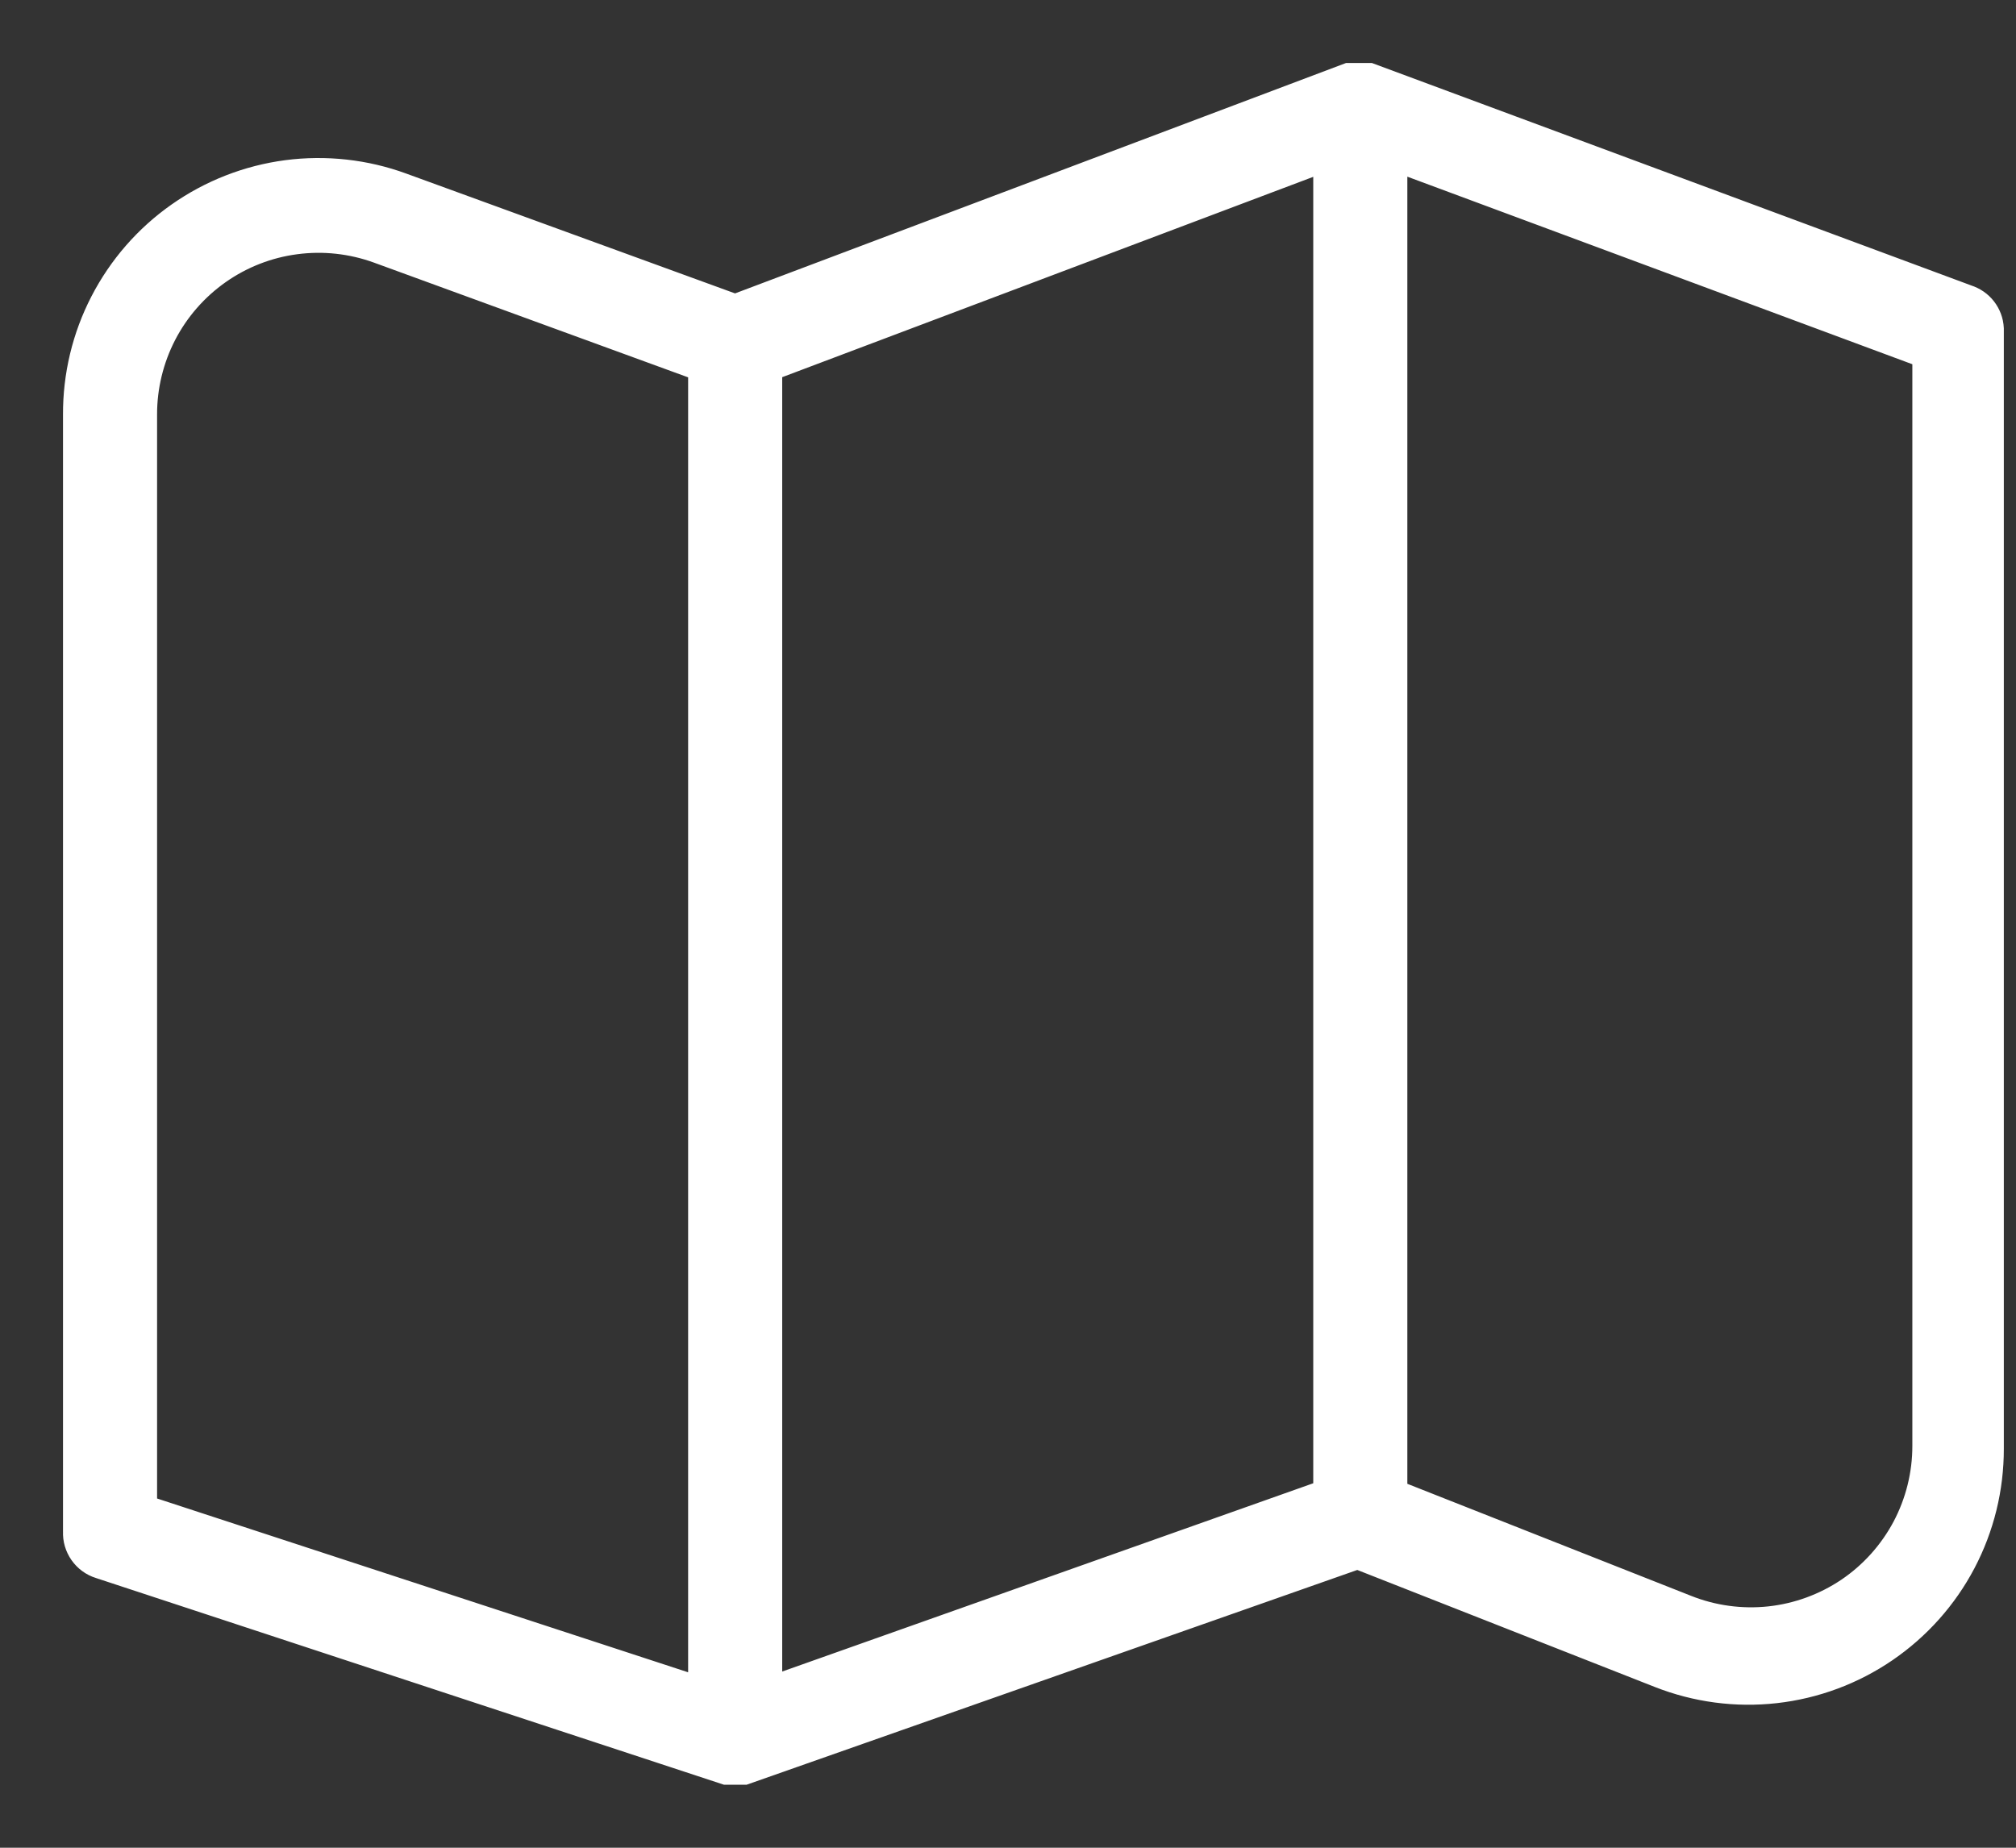 <svg width="24" height="22" viewBox="0 0 24 22" fill="none" xmlns="http://www.w3.org/2000/svg">
<rect x="0" y="0" width="24" height="22" fill="#333333" stroke="none"/>
<path d="M16.287 1H16.07L8.752 3.76L4.752 2.302C4.329 2.147 3.875 2.097 3.428 2.155C2.981 2.214 2.556 2.38 2.187 2.639C1.818 2.898 1.518 3.242 1.311 3.643C1.104 4.043 0.998 4.487 1 4.938V18.24C0.997 18.309 1.017 18.376 1.056 18.432C1.095 18.488 1.152 18.53 1.217 18.55L8.659 21H8.845L16.163 18.426L19.791 19.853C20.215 20.02 20.673 20.081 21.126 20.03C21.579 19.979 22.012 19.818 22.388 19.561C22.764 19.304 23.072 18.959 23.284 18.556C23.496 18.153 23.606 17.704 23.605 17.248V3.915C23.602 3.852 23.579 3.791 23.54 3.741C23.501 3.691 23.448 3.655 23.388 3.636L16.287 1ZM9.062 4.318L15.884 1.744V17.837L9.062 20.256V4.318ZM1.62 4.938C1.619 4.588 1.703 4.243 1.863 3.933C2.024 3.622 2.258 3.355 2.544 3.154C2.83 2.953 3.161 2.824 3.507 2.779C3.854 2.733 4.207 2.772 4.535 2.891L8.442 4.318V20.256L1.62 18.023V4.938ZM23.016 17.217C23.016 17.572 22.929 17.921 22.763 18.235C22.596 18.548 22.356 18.816 22.062 19.015C21.768 19.213 21.43 19.337 21.078 19.375C20.725 19.413 20.368 19.364 20.039 19.233L16.504 17.837V1.744L23.016 4.163V17.217Z" fill="white" stroke="white" stroke-width="0.5"/>
</svg>
